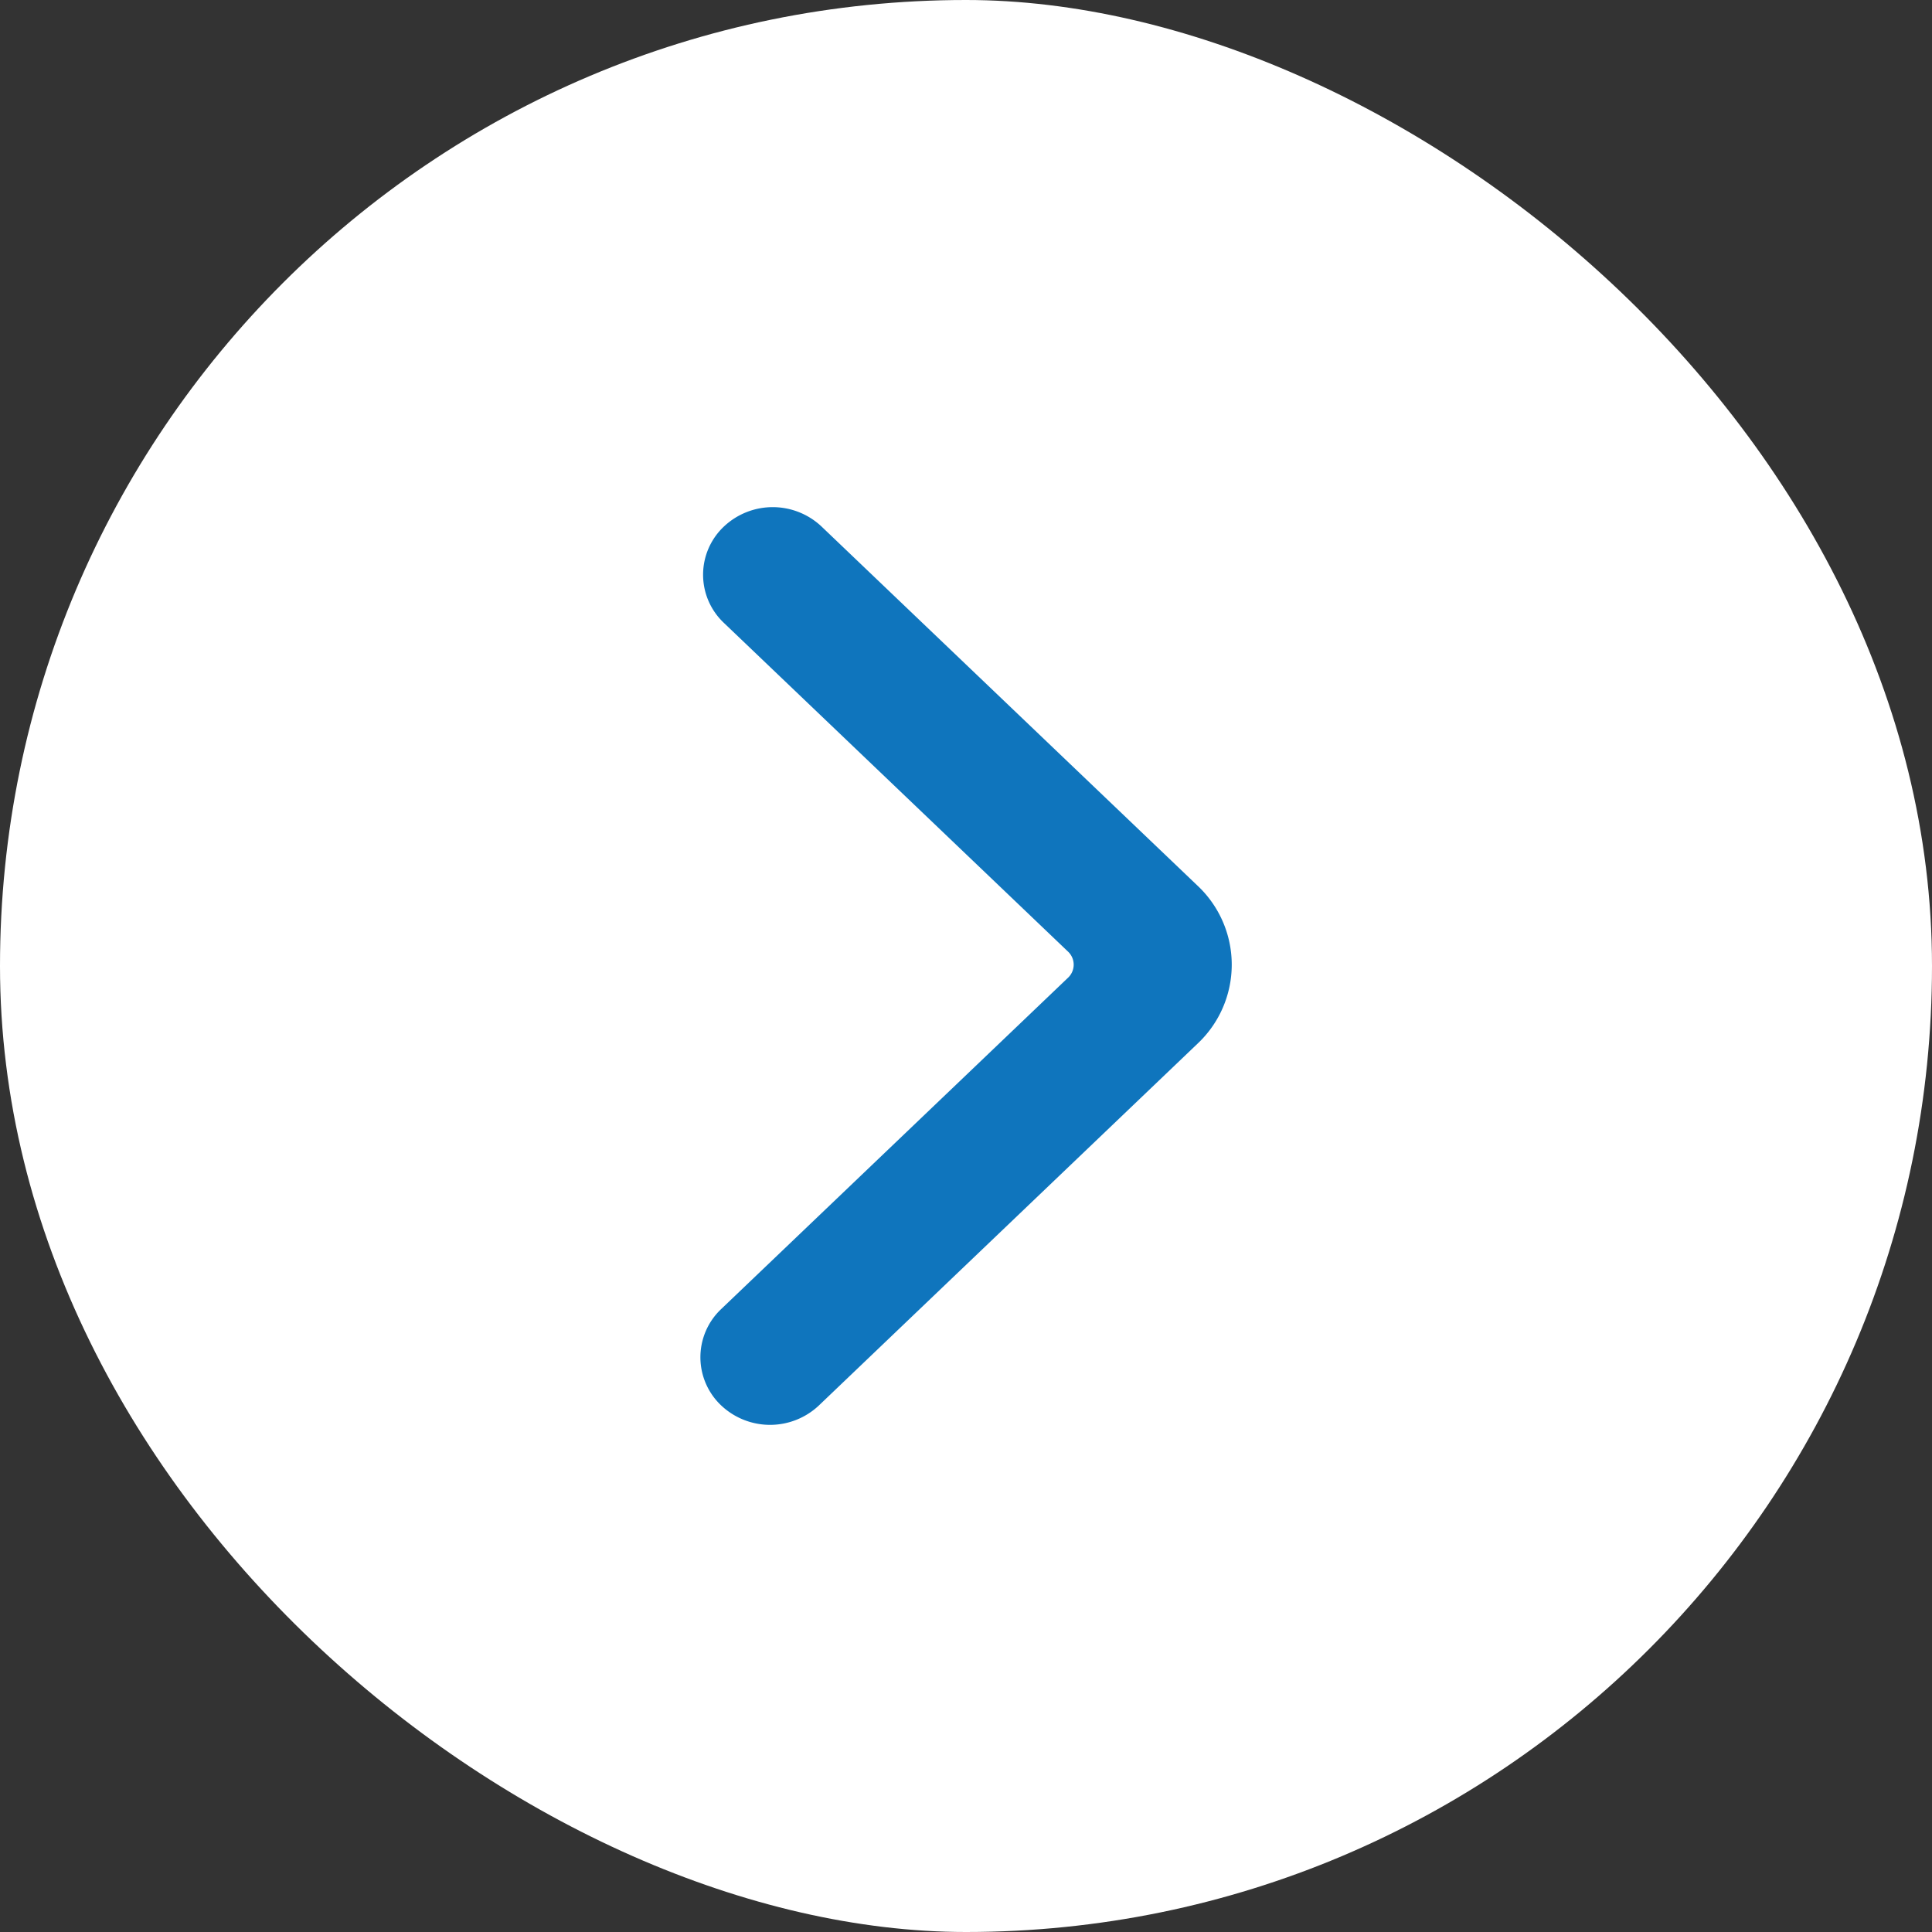 <svg xmlns="http://www.w3.org/2000/svg" width="40" height="40" viewBox="0 0 40 40">
    <rect x="0" y="0" width="40" height="40" fill="#333333" stroke="none"/>
    <g fill="none" fill-rule="evenodd">
        <rect width="40" height="40" fill="#FFF" rx="20" transform="matrix(0 -1 -1 0 40 40)"/>
        <path fill="#0f75bd" stroke="#0f75bd" d="M15.333 11.263a.973.973 0 0 1 1.331 0L24.45 18.7a1.743 1.743 0 0 1 0 2.545l-7.841 7.492a.974.974 0 0 1-1.322.009.872.872 0 0 1-.01-1.282l7.176-6.855a.871.871 0 0 0 0-1.273l-7.12-6.801a.87.87 0 0 1 0-1.272"/>
    </g>
</svg>
